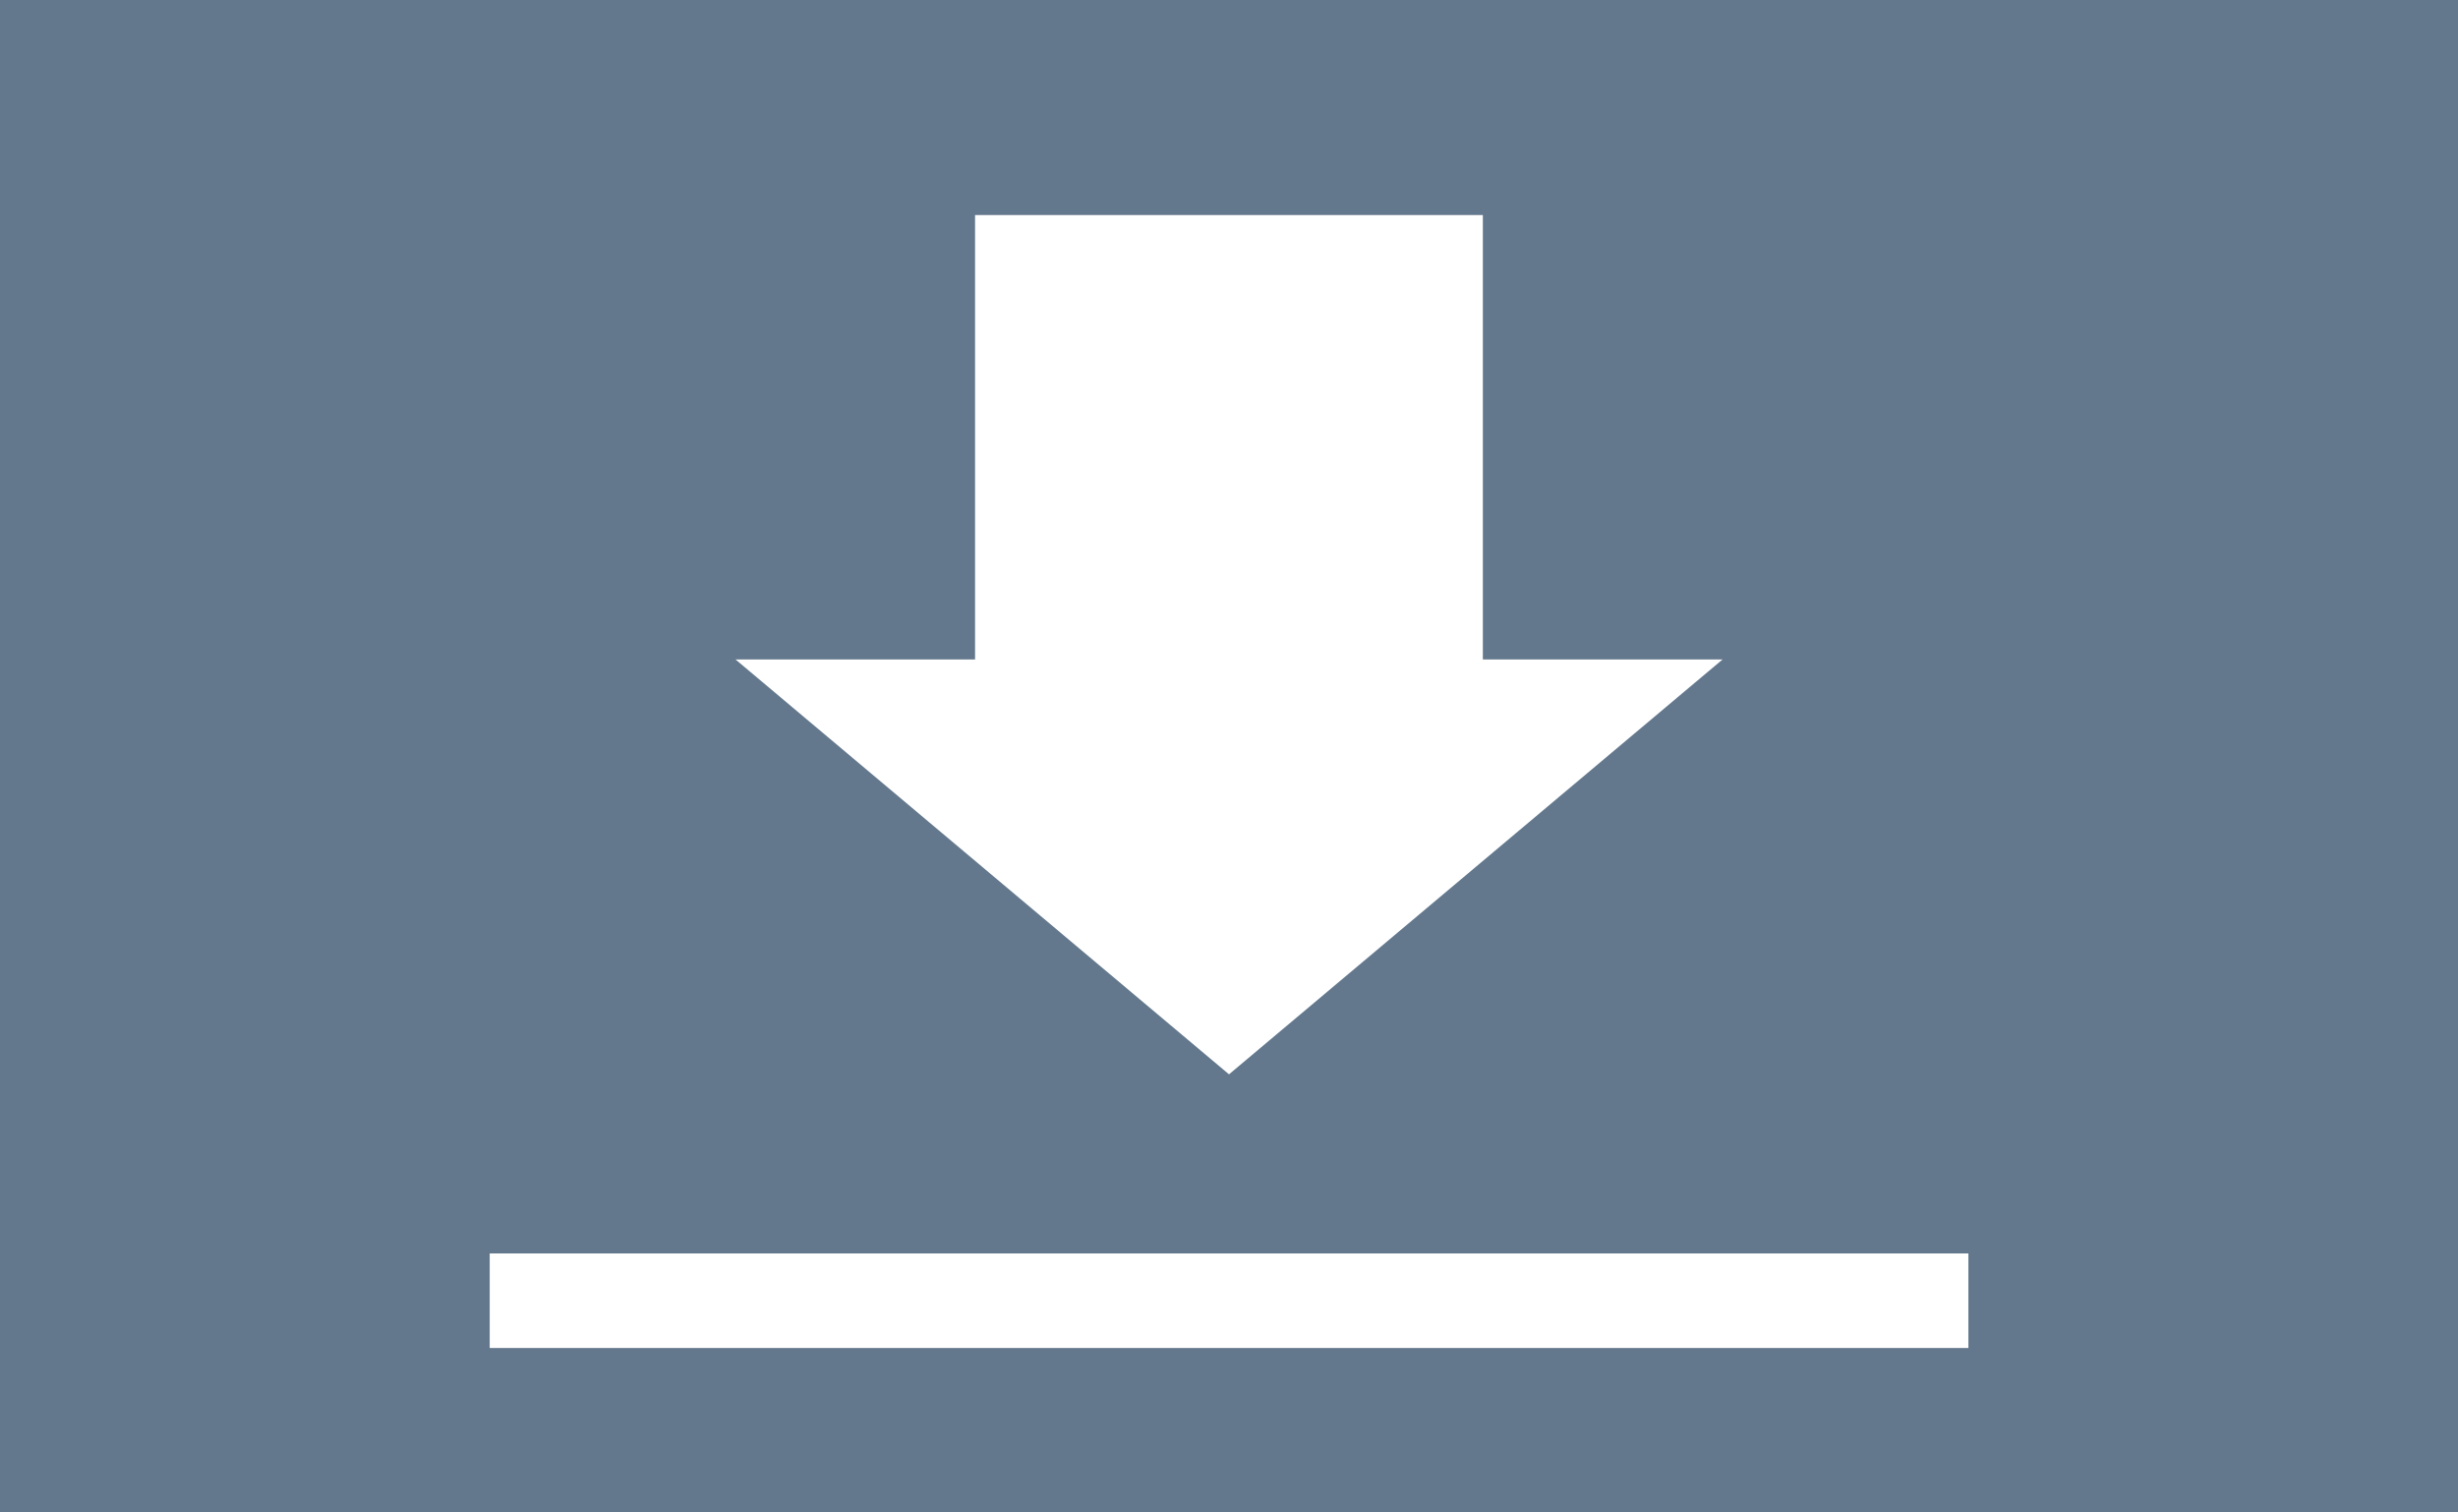 <?xml version="1.0" encoding="utf-8"?>
<!-- Generator: Adobe Illustrator 15.0.2, SVG Export Plug-In . SVG Version: 6.00 Build 0)  -->
<!DOCTYPE svg PUBLIC "-//W3C//DTD SVG 1.1//EN" "http://www.w3.org/Graphics/SVG/1.1/DTD/svg11.dtd">
<svg version="1.1" id="Layer_1" xmlns="http://www.w3.org/2000/svg" xmlns:xlink="http://www.w3.org/1999/xlink" x="0px" y="0px"
	 width="26px" height="16px" viewBox="0 0 26 16" enable-background="new 0 0 26 16" xml:space="preserve">
<rect fill="#64788D" width="26" height="16"/>
<g>
	<rect x="10.314" y="2.275" fill="#FFFFFF" width="5.371" height="5.907"/>
	<polygon fill="#FFFFFF" points="18.221,6.976 13,11.365 7.78,6.976 	"/>
</g>
<rect x="5.18" y="13.26" fill="#FFFFFF" width="15.641" height="1"/>
</svg>
